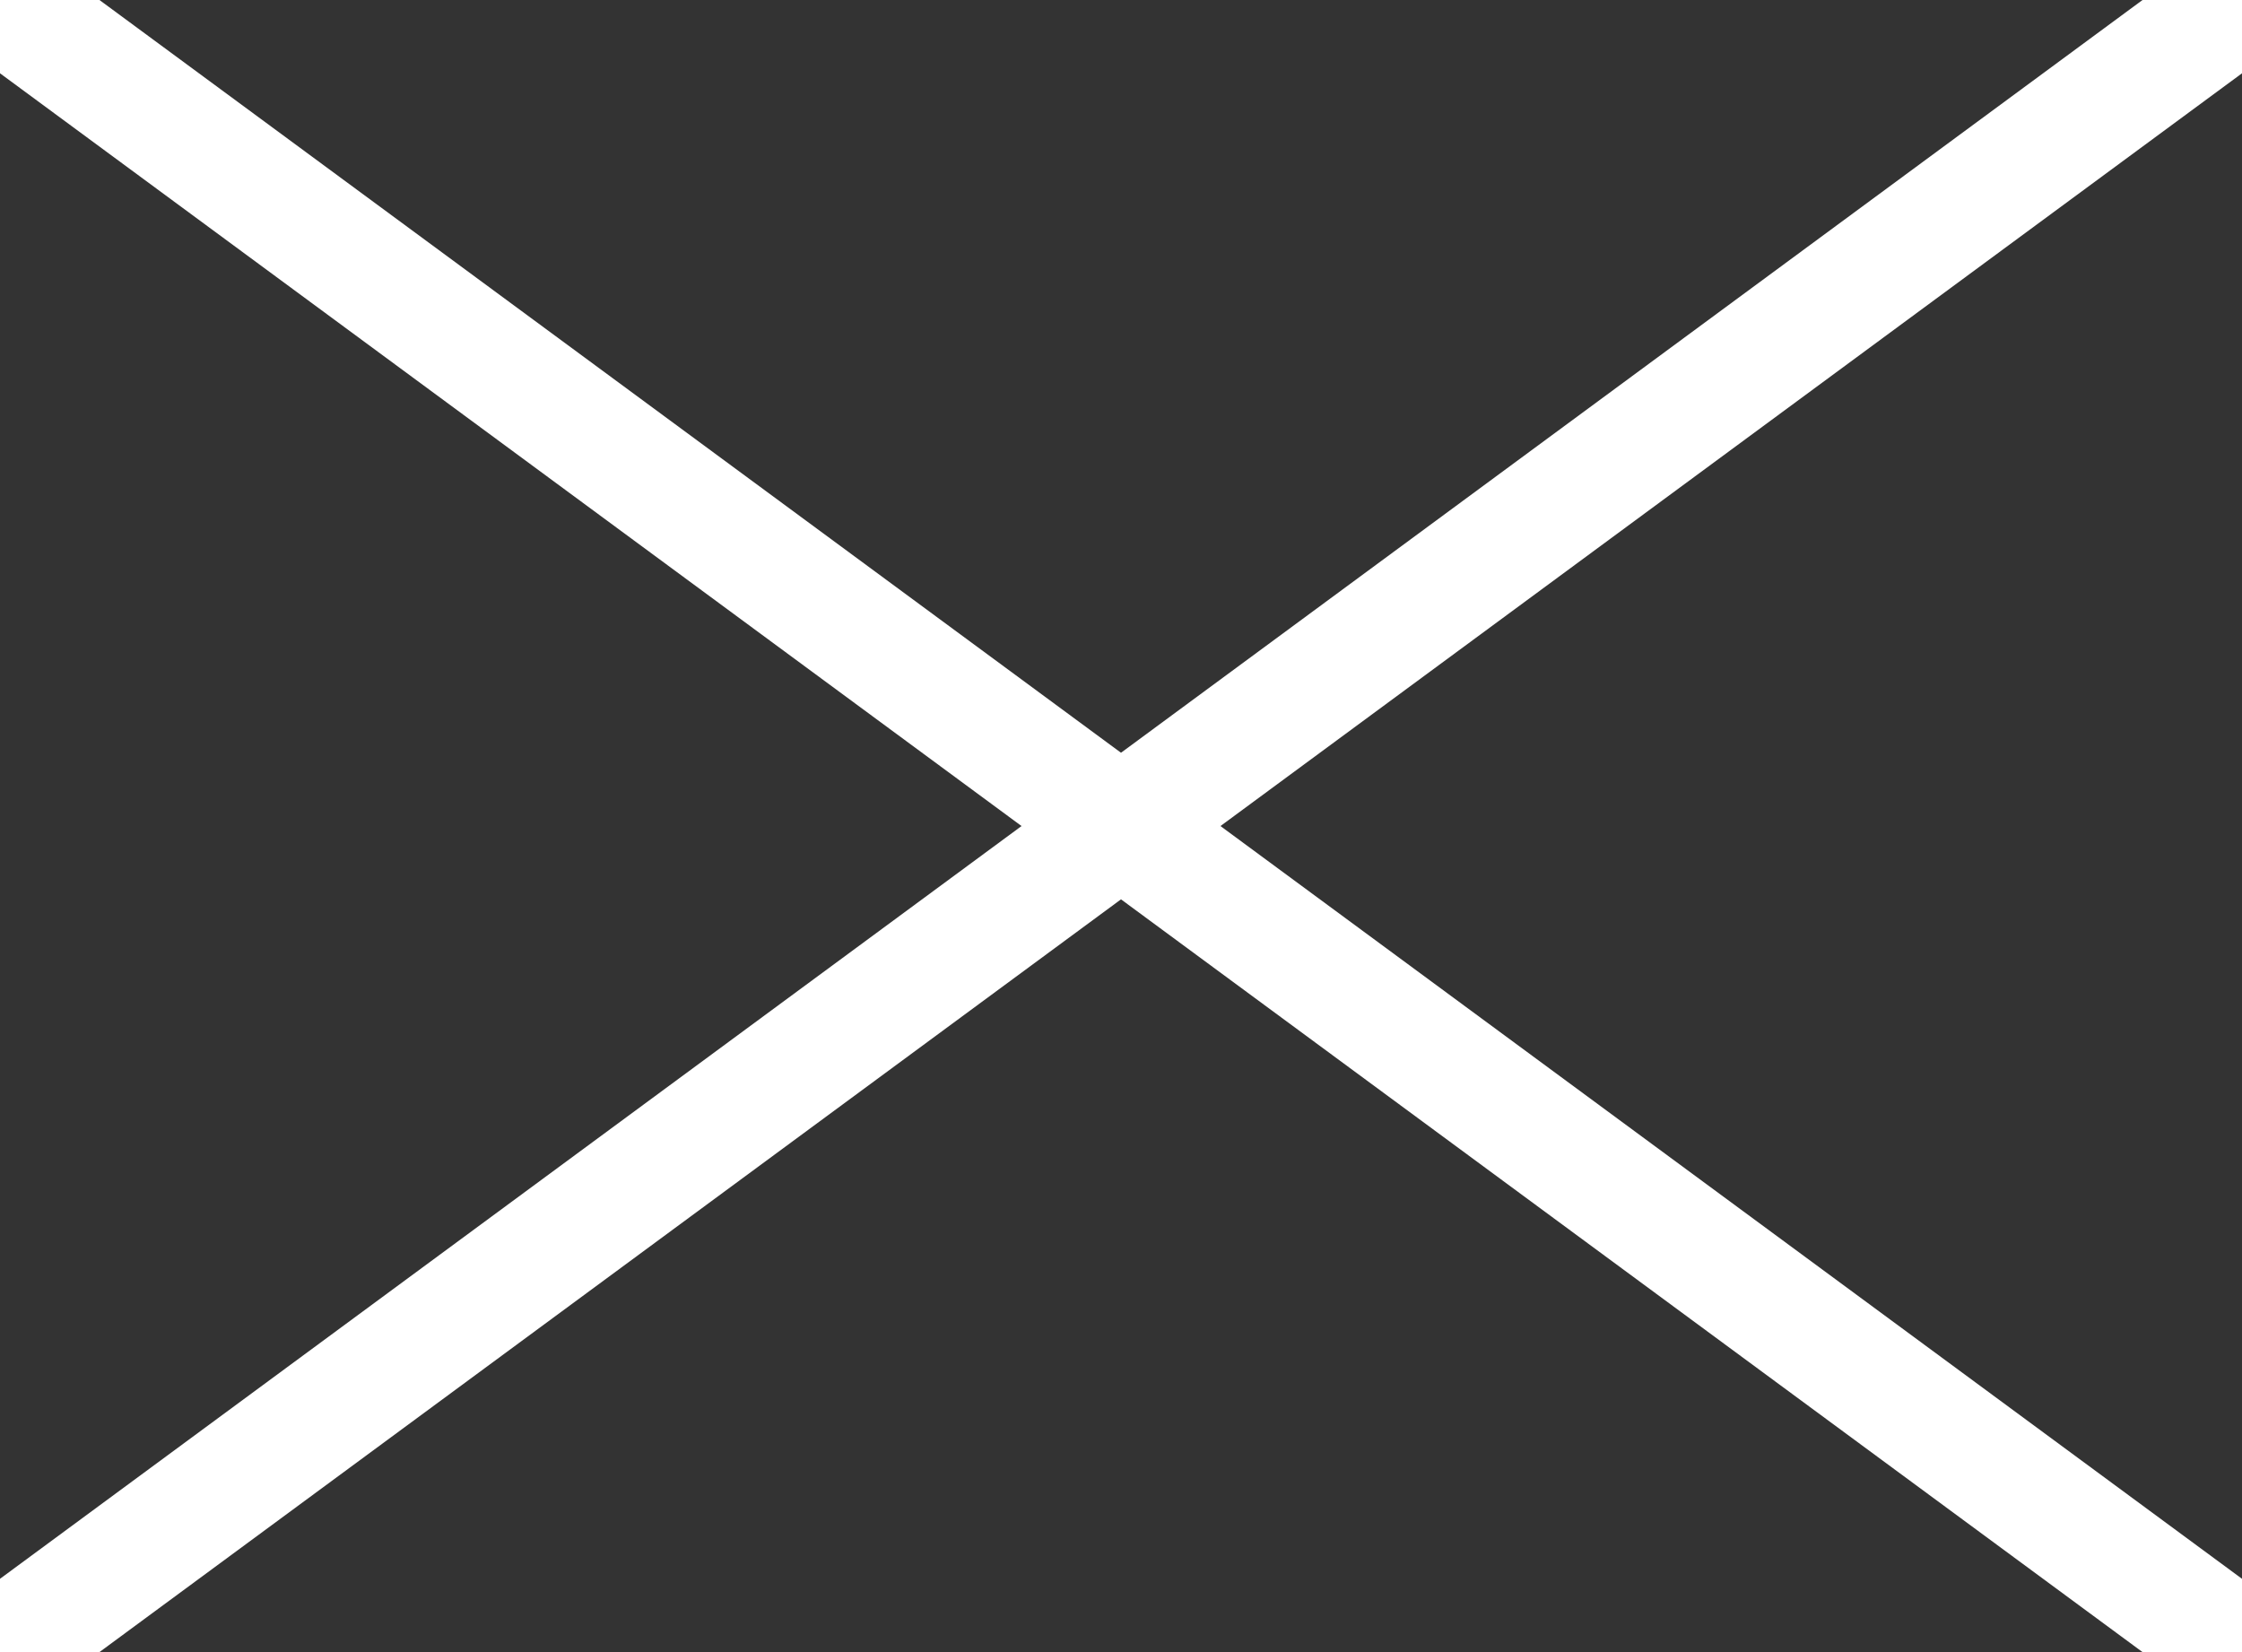 <svg width="38" height="28" viewBox="0 0 38 28" fill="none" xmlns="http://www.w3.org/2000/svg">
<rect x="0" y="0" width="38" height="28" fill="#333333" stroke="none"/>
<g clip-path="url(#clip0_890_435)">
<path d="M0 0L38 28" stroke="white" stroke-width="2" stroke-linecap="round"/>
<path d="M38 0L0 28" stroke="white" stroke-width="2" stroke-linecap="round"/>
</g>
<defs>
<clipPath id="clip0_890_435">
<rect width="38" height="28" fill="white"/>
</clipPath>
</defs>
</svg>
